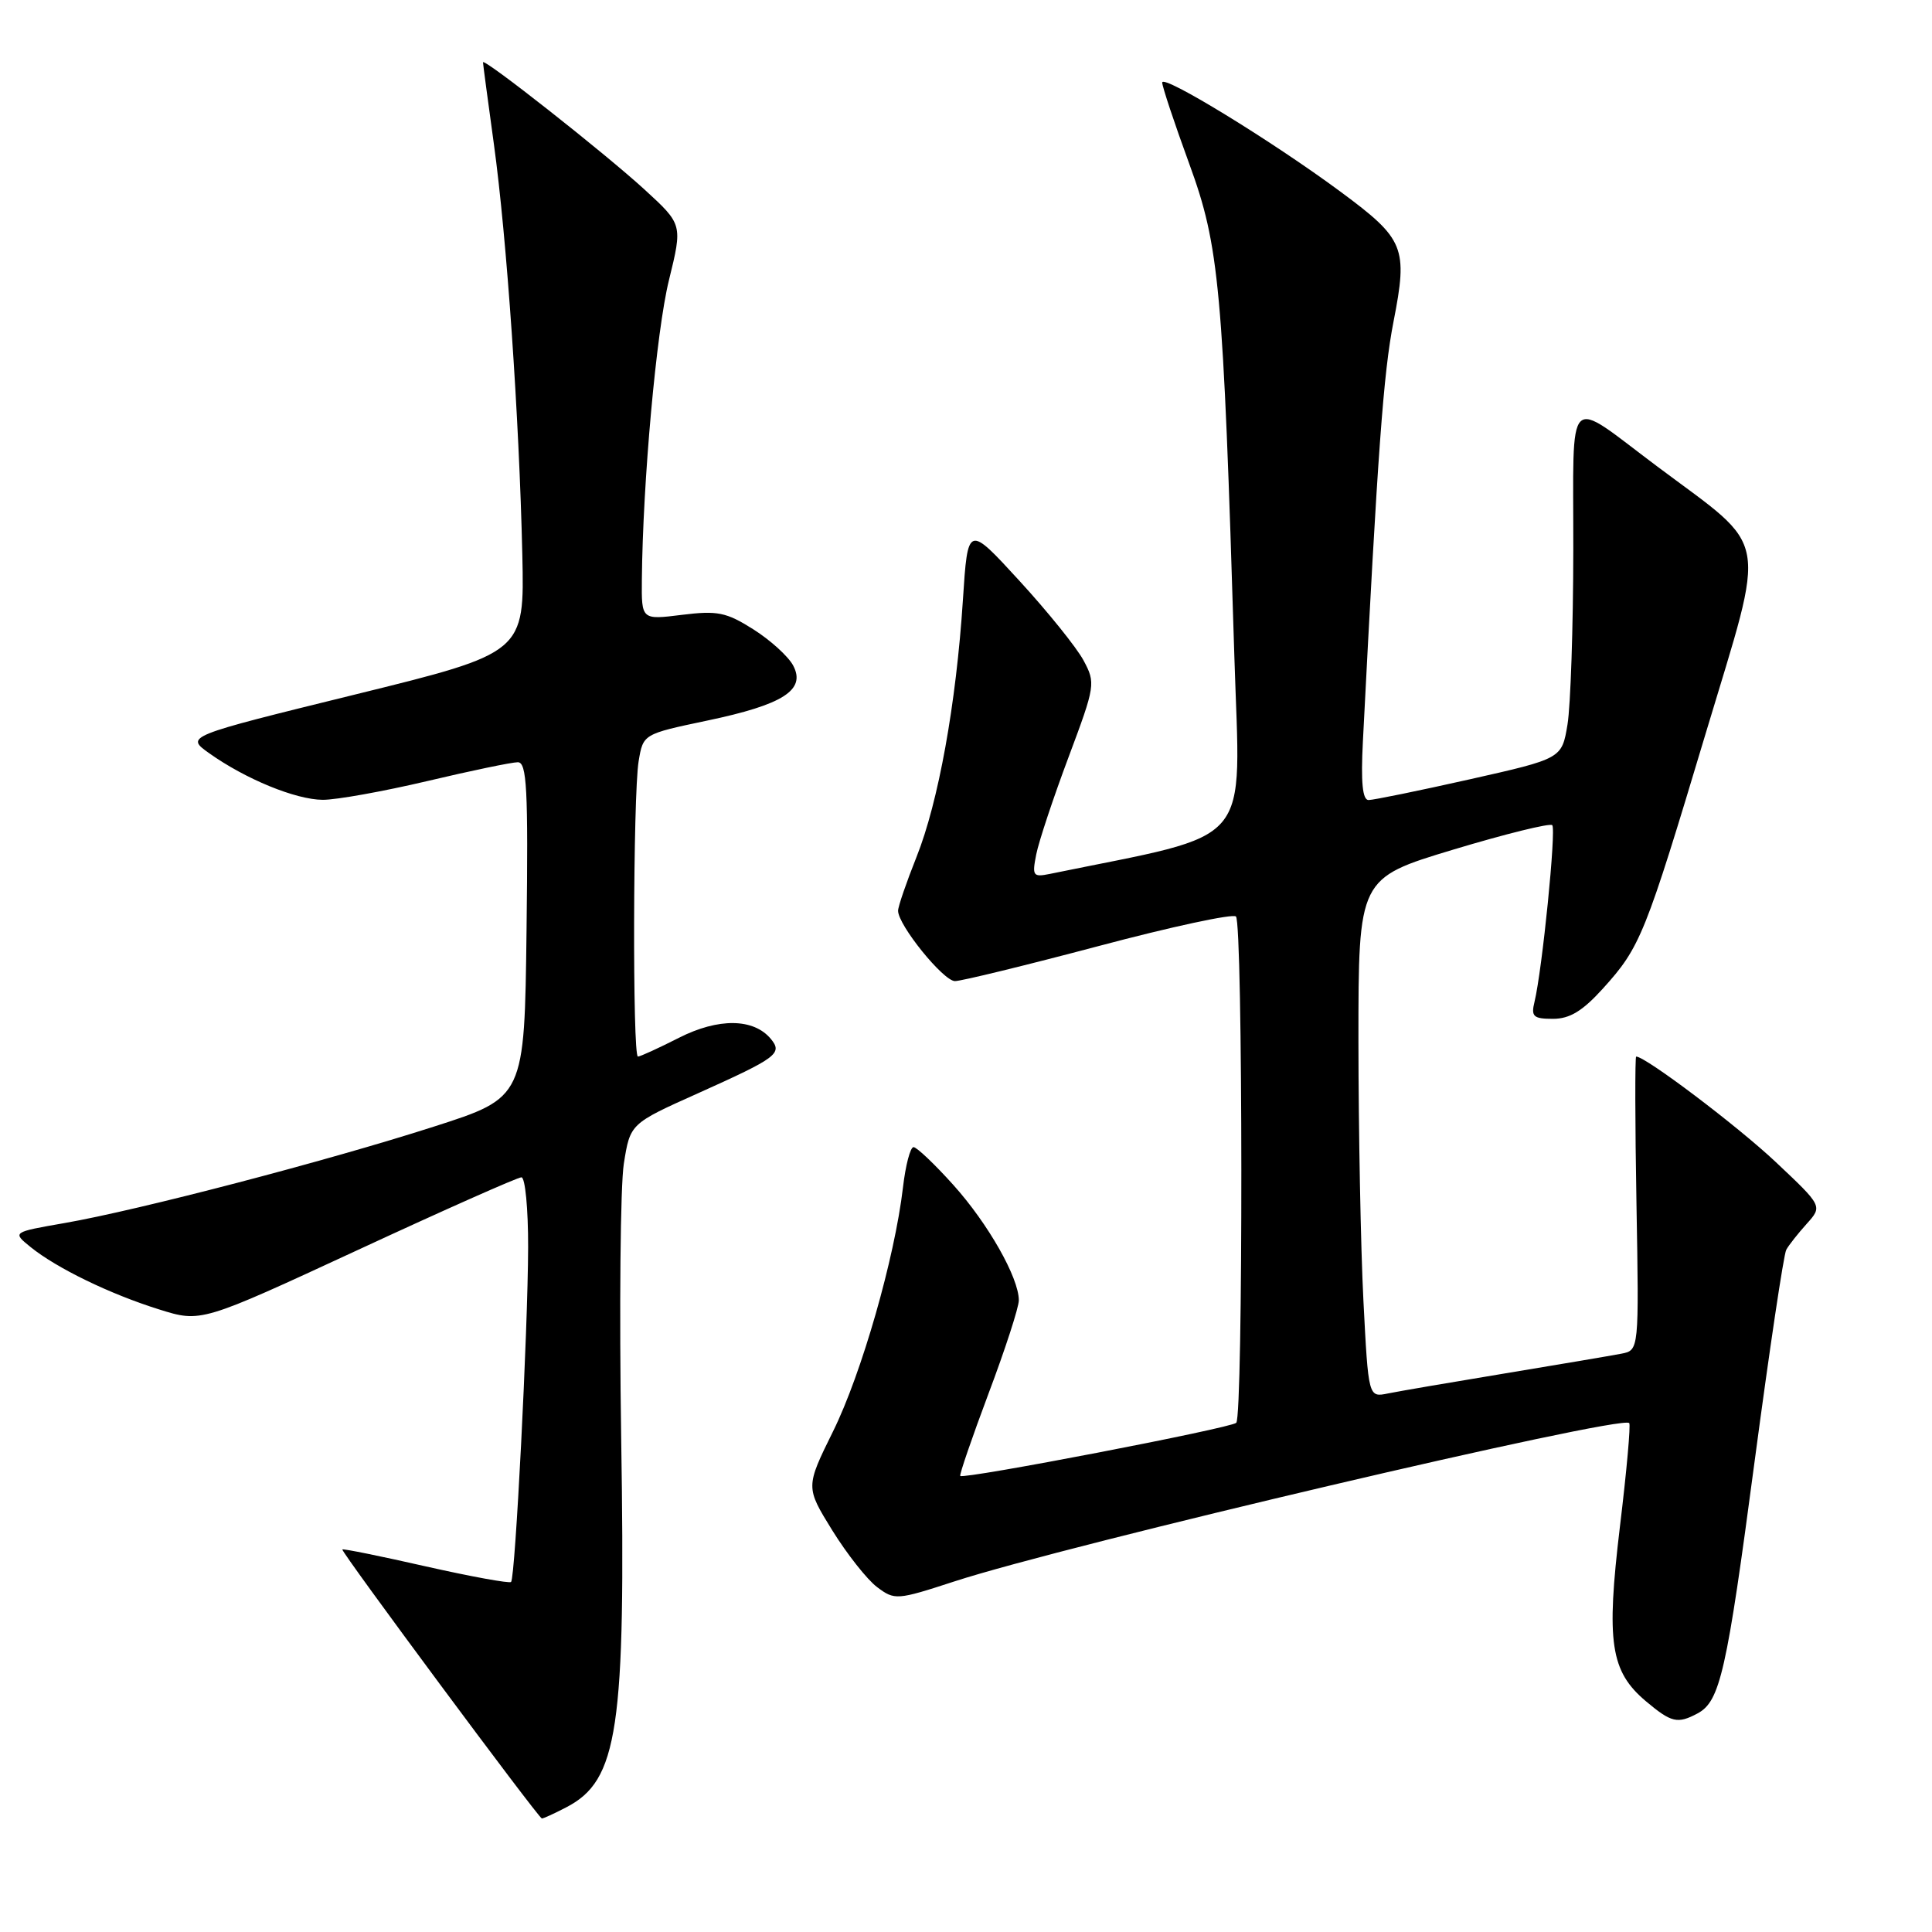 <?xml version="1.0" encoding="UTF-8" standalone="no"?>
<!DOCTYPE svg PUBLIC "-//W3C//DTD SVG 1.1//EN" "http://www.w3.org/Graphics/SVG/1.1/DTD/svg11.dtd" >
<svg xmlns="http://www.w3.org/2000/svg" xmlns:xlink="http://www.w3.org/1999/xlink" version="1.1" viewBox="0 0 256 256">
 <g >
 <path fill="currentColor"
d=" M 75.03 239.48 C 81.91 235.92 82.92 229.16 82.31 190.50 C 82.05 173.45 82.20 157.11 82.66 154.20 C 83.50 148.89 83.50 148.89 92.50 144.86 C 102.98 140.15 103.73 139.59 102.14 137.66 C 99.86 134.92 95.20 134.86 89.97 137.51 C 87.27 138.88 84.83 140.00 84.53 140.00 C 83.80 140.00 83.88 105.37 84.62 100.88 C 85.22 97.27 85.22 97.27 93.67 95.49 C 103.80 93.37 106.83 91.42 105.09 88.17 C 104.44 86.96 102.07 84.81 99.82 83.39 C 96.23 81.12 95.07 80.89 90.36 81.47 C 85.00 82.14 85.00 82.14 85.05 76.82 C 85.17 63.87 86.97 43.89 88.64 37.12 C 90.45 29.74 90.45 29.74 85.41 25.12 C 80.15 20.30 64.00 7.58 64.00 8.26 C 64.00 8.48 64.65 13.34 65.44 19.08 C 67.14 31.40 68.80 55.32 69.21 73.50 C 69.50 86.50 69.50 86.50 47.04 92.03 C 24.57 97.56 24.57 97.56 27.71 99.80 C 32.55 103.24 39.16 105.95 42.76 105.98 C 44.55 105.99 50.78 104.87 56.60 103.50 C 62.42 102.12 67.82 101.00 68.61 101.00 C 69.81 101.00 70.00 104.49 69.77 123.21 C 69.50 145.43 69.50 145.43 57.50 149.28 C 43.31 153.84 18.34 160.36 8.56 162.06 C 1.62 163.27 1.62 163.27 4.05 165.24 C 7.50 168.03 14.57 171.47 21.07 173.50 C 26.64 175.25 26.64 175.25 47.41 165.63 C 58.84 160.33 68.59 156.00 69.09 156.00 C 69.59 156.00 69.99 160.16 69.98 165.25 C 69.95 176.32 68.28 209.05 67.72 209.62 C 67.50 209.83 62.43 208.91 56.44 207.56 C 50.46 206.20 45.47 205.19 45.36 205.31 C 45.12 205.55 71.34 240.90 71.80 240.96 C 71.96 240.98 73.42 240.32 75.03 239.48 Z  M 224.93 227.04 C 227.92 225.44 228.79 221.60 232.50 193.60 C 234.47 178.80 236.35 166.20 236.69 165.60 C 237.02 164.99 238.24 163.45 239.40 162.16 C 241.50 159.82 241.50 159.82 235.30 153.98 C 230.25 149.22 218.05 140.00 216.80 140.00 C 216.64 140.00 216.65 148.76 216.84 159.46 C 217.18 178.92 217.18 178.92 214.84 179.37 C 213.55 179.62 206.65 180.79 199.50 181.97 C 192.35 183.15 185.33 184.35 183.91 184.64 C 181.32 185.17 181.32 185.17 180.66 172.34 C 180.30 165.28 180.01 149.79 180.00 137.93 C 180.00 116.37 180.00 116.37 192.56 112.58 C 199.47 110.50 205.37 109.04 205.68 109.34 C 206.22 109.89 204.36 128.48 203.33 132.75 C 202.85 134.70 203.18 135.00 205.78 135.00 C 208.00 135.00 209.70 133.97 212.42 130.96 C 217.36 125.49 217.98 123.96 226.04 97.09 C 234.12 70.19 234.65 73.08 219.61 61.82 C 207.30 52.61 208.50 51.41 208.47 72.85 C 208.46 83.11 208.11 93.53 207.70 96.01 C 206.95 100.52 206.95 100.52 194.72 103.27 C 188.00 104.78 181.98 106.01 181.34 106.01 C 180.54 106.00 180.31 103.67 180.59 98.25 C 182.56 59.73 183.31 49.45 184.65 42.61 C 186.57 32.78 186.12 31.69 177.65 25.42 C 168.60 18.72 154.00 9.78 154.00 10.94 C 154.00 11.47 155.61 16.31 157.58 21.70 C 161.58 32.65 162.06 37.88 163.56 87.02 C 164.35 112.75 166.54 110.17 139.10 115.80 C 136.88 116.25 136.74 116.06 137.31 113.20 C 137.65 111.49 139.57 105.71 141.58 100.35 C 145.14 90.84 145.19 90.52 143.57 87.50 C 142.65 85.79 138.83 81.05 135.07 76.95 C 128.24 69.50 128.24 69.50 127.59 79.50 C 126.70 93.26 124.34 106.31 121.44 113.56 C 120.10 116.92 119.00 120.12 119.00 120.68 C 119.00 122.58 125.00 130.00 126.54 130.00 C 127.38 130.00 135.94 127.91 145.56 125.36 C 155.18 122.80 163.38 121.04 163.77 121.44 C 164.70 122.37 164.73 187.60 163.81 188.53 C 163.11 189.23 127.72 196.04 127.24 195.57 C 127.10 195.43 128.79 190.51 130.99 184.64 C 133.20 178.78 135.00 173.22 135.00 172.30 C 135.00 169.31 130.94 162.15 126.33 157.02 C 123.85 154.26 121.47 152.00 121.05 152.00 C 120.62 152.00 119.99 154.40 119.65 157.33 C 118.55 166.71 114.16 182.02 110.39 189.65 C 106.74 197.05 106.74 197.05 110.28 202.78 C 112.23 205.92 114.90 209.31 116.22 210.30 C 118.55 212.05 118.84 212.03 126.45 209.55 C 141.28 204.71 214.75 187.46 215.88 188.56 C 216.09 188.76 215.54 194.93 214.65 202.27 C 212.81 217.63 213.38 221.46 218.11 225.44 C 221.47 228.26 222.28 228.45 224.93 227.04 Z "/>
</g>
</svg>